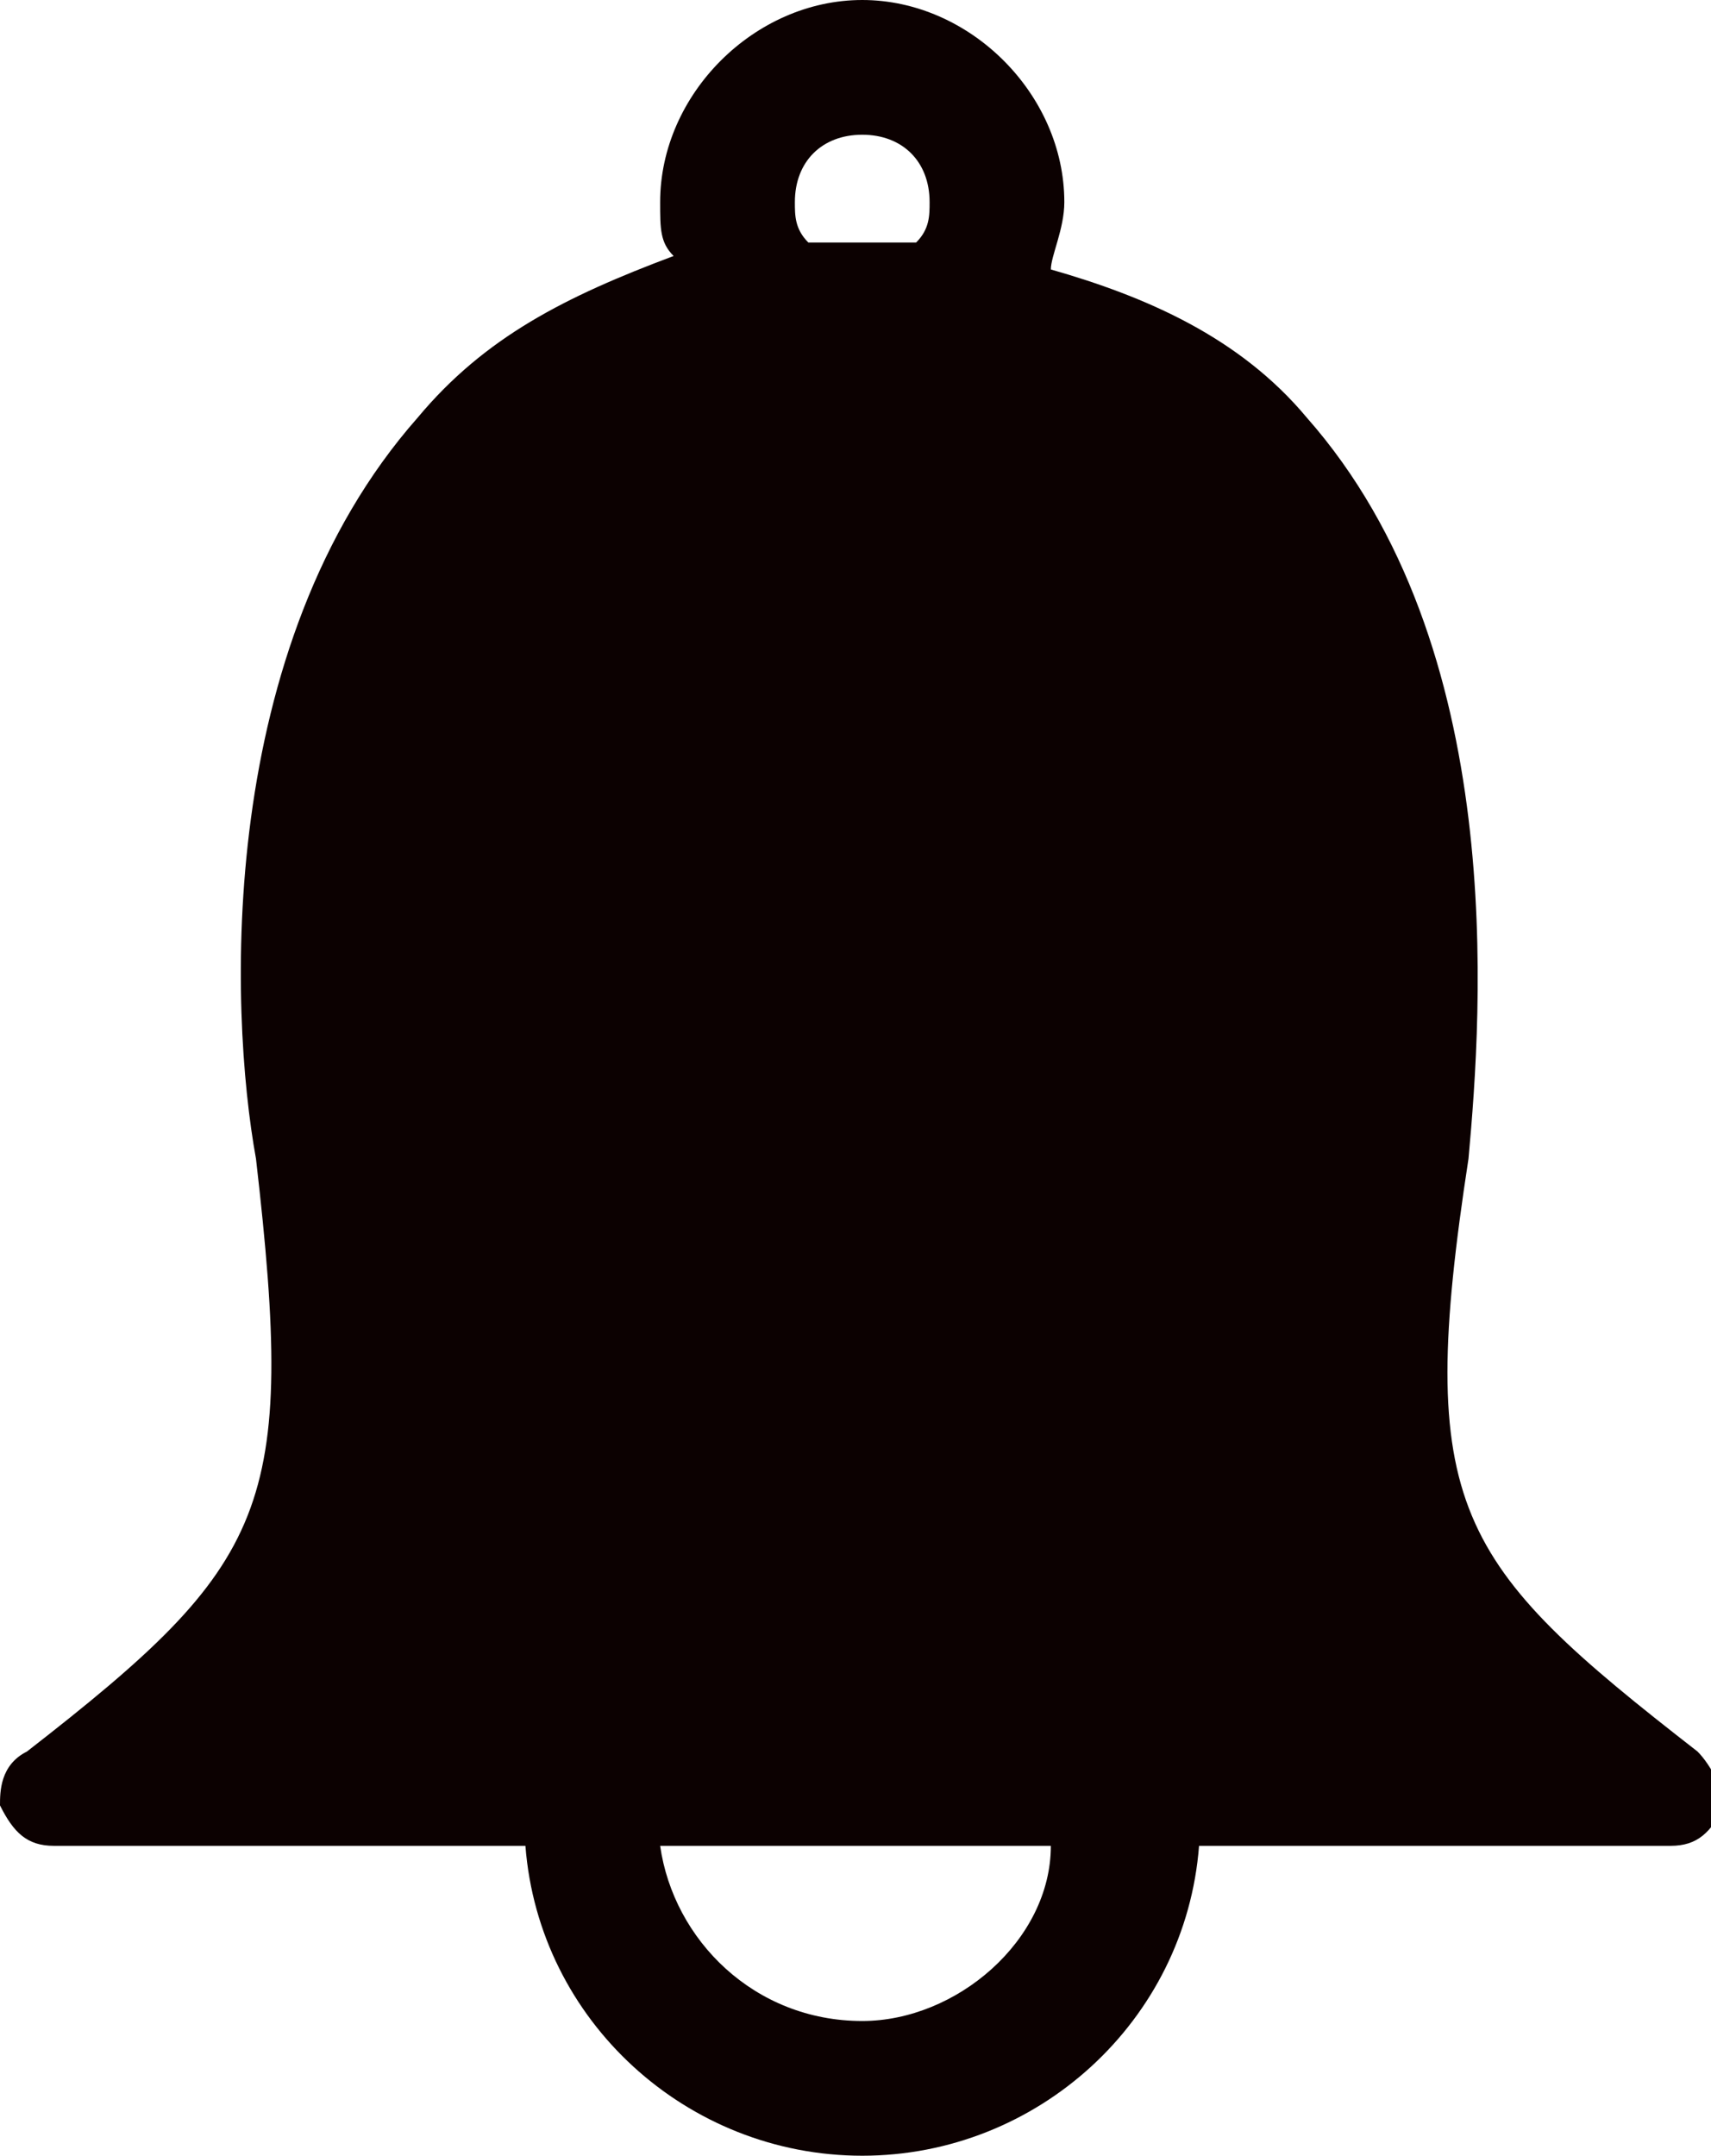 <svg xmlns="http://www.w3.org/2000/svg" viewBox="0 0 12.7 16">
  <path d="M12.6 13c-1.8-1.4-2.1-1.8-1.7-4.4.1-1.1.3-3.8-1.2-5.5-.5-.6-1.2-.9-1.9-1.1 0-.1.1-.3.1-.5C7.9.7 7.2 0 6.4 0S4.9.7 4.9 1.5c0 .2 0 .3.1.4-.8.3-1.4.6-1.9 1.2-1.5 1.7-1.4 4.4-1.2 5.5.3 2.6.1 3-1.7 4.4-.2.1-.2.3-.2.4.1.2.2.3.4.3h3.5C4 15 5.1 16 6.4 16s2.4-1 2.5-2.3h3.5c.2 0 .3-.1.4-.3 0-.1-.1-.3-.2-.4zM5.9 1.5c0-.3.2-.5.5-.5s.5.2.5.5c0 .1 0 .2-.1.3H6c-.1-.1-.1-.2-.1-.3zM6.4 15c-.8 0-1.4-.6-1.5-1.3h2.9c0 .7-.7 1.3-1.4 1.3z" fill="#0c0101"/>
</svg>
